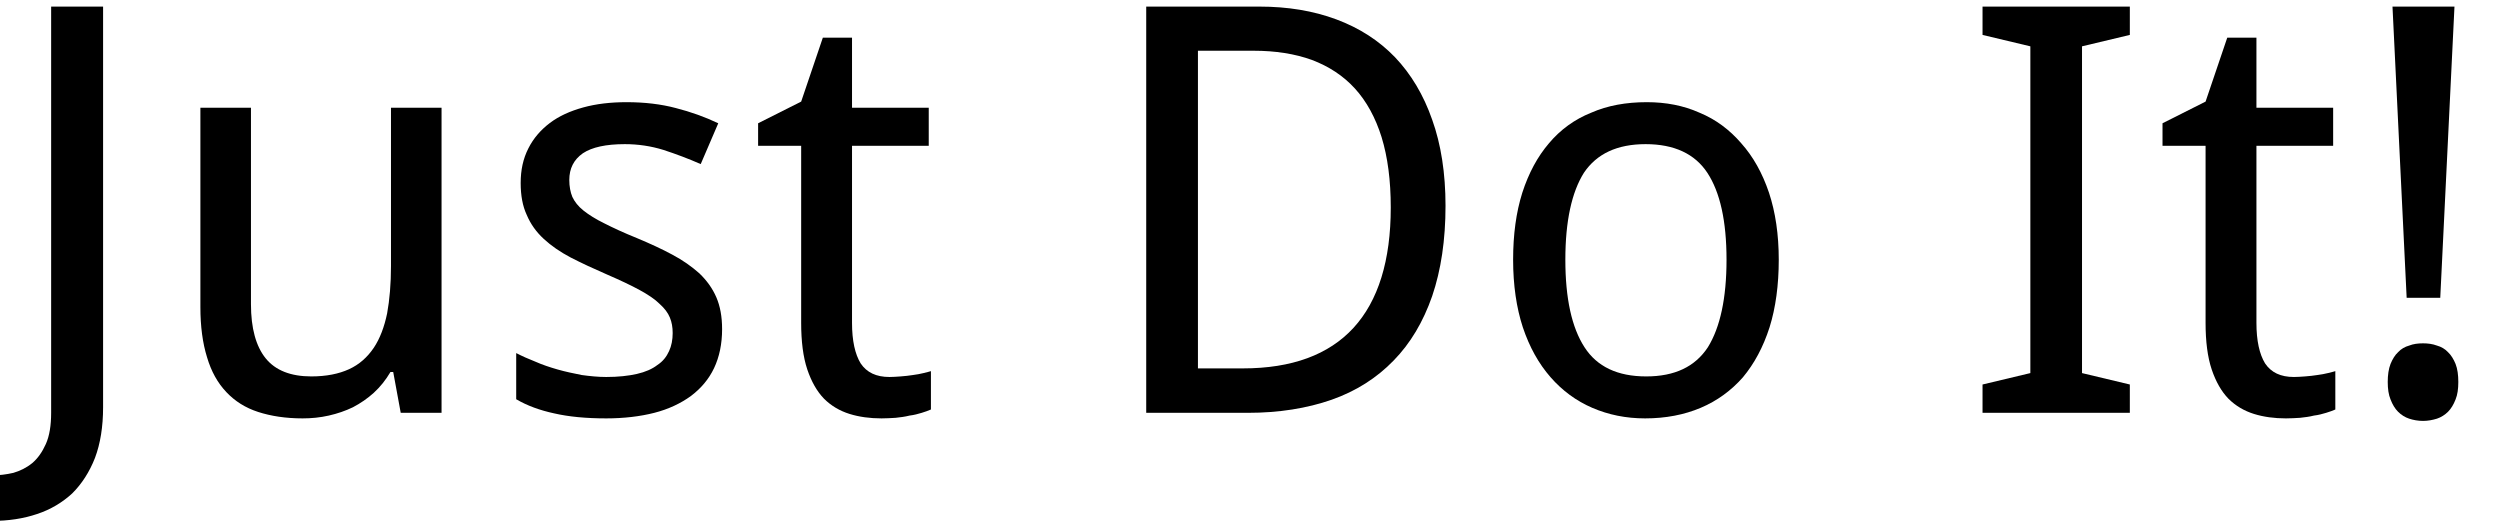<?xml version='1.0' encoding='UTF-8'?>
<!-- This file was generated by dvisvgm 3.2.2 -->
<svg version='1.1' xmlns='http://www.w3.org/2000/svg' xmlns:xlink='http://www.w3.org/1999/xlink' width='43.602pt' height='9.094pt' viewBox='0 -19.155 43.602 9.094'>
<defs>
<path id='g1-33' d='M1.628-2.006L1.876-7.085H.795L1.042-2.006H1.628ZM.712-.538C.712-.417 .727-.315 .761-.233C.795-.145 .838-.073 .892-.019S1.013 .078 1.086 .102S1.241 .141 1.328 .141C1.41 .141 1.493 .126 1.57 .102C1.643 .078 1.711 .034 1.764-.019S1.861-.145 1.895-.233C1.929-.315 1.943-.417 1.943-.538S1.929-.766 1.895-.853C1.861-.935 1.817-1.008 1.764-1.057C1.711-1.115 1.643-1.153 1.57-1.173C1.493-1.202 1.41-1.212 1.328-1.212C1.241-1.212 1.158-1.202 1.086-1.173C1.013-1.153 .945-1.115 .892-1.057C.838-1.008 .795-.935 .761-.853C.727-.766 .712-.659 .712-.538Z'/>
<path id='g1-68' d='M6.184-3.611C6.184-4.178 6.106-4.682 5.951-5.113C5.801-5.544 5.583-5.908 5.302-6.203C5.021-6.494 4.682-6.712 4.279-6.862S3.431-7.085 2.937-7.085H.964V0H2.738C3.281 0 3.766-.078 4.197-.228C4.623-.378 4.982-.606 5.278-.911C5.573-1.212 5.796-1.59 5.951-2.035C6.106-2.491 6.184-3.014 6.184-3.611ZM5.229-3.581C5.229-2.656 5.011-1.953 4.58-1.483S3.504-.775 2.651-.775H1.866V-6.315H2.84C3.218-6.315 3.557-6.262 3.853-6.155C4.149-6.043 4.401-5.879 4.604-5.656S4.963-5.147 5.069-4.808C5.176-4.459 5.229-4.052 5.229-3.581Z'/>
<path id='g1-73' d='M2.966 0V-.494L2.132-.693V-6.392L2.966-6.591V-7.085H.397V-6.591L1.231-6.392V-.693L.397-.494V0H2.966Z'/>
<path id='g1-74' d='M-.141 1.885C.145 1.885 .407 1.846 .649 1.764C.882 1.687 1.086 1.565 1.26 1.405C1.425 1.241 1.561 1.032 1.657 .785C1.75 .538 1.798 .242 1.798-.097V-7.085H.892V0C.892 .218 .863 .402 .8 .543S.659 .795 .562 .877C.46 .96 .349 1.013 .233 1.047C.107 1.076-.01 1.09-.131 1.09C-.276 1.09-.412 1.081-.538 1.066C-.664 1.047-.78 1.023-.892 .994V1.769C-.8 1.803-.693 1.832-.572 1.851C-.451 1.876-.305 1.885-.141 1.885Z'/>
<path id='g1-111' d='M5.181-2.67C5.181-3.111 5.123-3.499 5.011-3.838C4.895-4.182 4.735-4.468 4.527-4.701C4.323-4.938 4.081-5.118 3.8-5.234C3.518-5.36 3.213-5.418 2.879-5.418C2.52-5.418 2.195-5.36 1.909-5.234C1.619-5.118 1.372-4.938 1.173-4.701C.974-4.468 .819-4.182 .708-3.838C.601-3.499 .548-3.111 .548-2.67S.606-1.832 .717-1.493C.834-1.144 .994-.858 1.202-.62C1.405-.388 1.648-.208 1.929-.087S2.515 .097 2.85 .097C3.208 .097 3.533 .034 3.819-.087S4.352-.388 4.556-.62C4.754-.858 4.909-1.144 5.021-1.493C5.127-1.832 5.181-2.229 5.181-2.67ZM1.459-2.67C1.459-3.344 1.57-3.848 1.783-4.187C2.006-4.517 2.36-4.686 2.859-4.686S3.717-4.517 3.935-4.187C4.158-3.848 4.27-3.344 4.27-2.67S4.158-1.488 3.945-1.144C3.722-.805 3.368-.635 2.869-.635S2.011-.805 1.793-1.144C1.57-1.488 1.459-1.997 1.459-2.67Z'/>
<path id='g1-115' d='M4.027-1.459C4.027-1.677 3.993-1.861 3.926-2.016S3.761-2.307 3.63-2.433C3.499-2.549 3.344-2.661 3.16-2.758C2.981-2.855 2.772-2.951 2.54-3.048C2.312-3.14 2.123-3.228 1.972-3.305C1.822-3.378 1.701-3.455 1.609-3.528S1.454-3.683 1.415-3.766C1.381-3.848 1.362-3.95 1.362-4.061C1.362-4.26 1.439-4.415 1.599-4.527C1.759-4.633 2.002-4.686 2.331-4.686C2.559-4.686 2.787-4.653 3.005-4.585C3.228-4.512 3.446-4.43 3.654-4.338L3.96-5.05C3.727-5.161 3.48-5.249 3.218-5.316C2.961-5.384 2.675-5.418 2.36-5.418C2.084-5.418 1.832-5.389 1.604-5.326S1.183-5.176 1.023-5.055S.737-4.788 .649-4.614C.557-4.434 .514-4.236 .514-4.008C.514-3.79 .548-3.606 .62-3.451C.688-3.291 .785-3.155 .916-3.034S1.202-2.806 1.386-2.709C1.575-2.612 1.783-2.515 2.016-2.414S2.438-2.224 2.588-2.142S2.855-1.982 2.937-1.9C3.024-1.822 3.082-1.745 3.116-1.662S3.165-1.493 3.165-1.391C3.165-1.275 3.145-1.168 3.102-1.076C3.058-.979 2.995-.897 2.898-.834C2.811-.766 2.69-.712 2.54-.678C2.394-.645 2.215-.625 2.006-.625C1.866-.625 1.72-.64 1.58-.659C1.435-.688 1.294-.717 1.158-.756S.892-.838 .771-.892C.649-.94 .538-.989 .436-1.042V-.237C.625-.126 .848-.044 1.1 .01C1.352 .068 1.653 .097 2.006 .097C2.317 .097 2.598 .063 2.845 0S3.305-.165 3.48-.291C3.659-.426 3.795-.586 3.887-.78S4.027-1.202 4.027-1.459Z'/>
<path id='g1-116' d='M2.452-.625C2.22-.625 2.055-.703 1.948-.863C1.851-1.023 1.798-1.255 1.798-1.57V-4.657H3.136V-5.321H1.798V-6.543H1.289L.911-5.428L.16-5.05V-4.657H.911V-1.57C.911-1.246 .945-.974 1.018-.756C1.09-.543 1.187-.373 1.309-.247C1.435-.121 1.585-.034 1.754 .019S2.113 .097 2.312 .097C2.394 .097 2.477 .092 2.559 .087C2.641 .078 2.724 .068 2.801 .048C2.879 .039 2.951 .019 3.014 0S3.131-.039 3.174-.058V-.727C3.145-.717 3.102-.708 3.044-.693C2.99-.678 2.927-.669 2.859-.659S2.724-.64 2.646-.635C2.578-.63 2.51-.625 2.452-.625Z'/>
<path id='g1-117' d='M4.289 0H5.001V-5.321H4.119V-2.559C4.119-2.249 4.095-1.972 4.052-1.735C4.003-1.498 3.926-1.294 3.819-1.134C3.707-.969 3.567-.843 3.388-.761S2.99-.635 2.729-.635C2.37-.635 2.103-.741 1.934-.95S1.677-1.473 1.677-1.895V-5.321H.795V-1.846C.795-1.507 .834-1.216 .911-.969C.984-.722 1.095-.523 1.246-.363S1.58-.087 1.803-.015S2.283 .097 2.578 .097C2.733 .097 2.884 .082 3.034 .048S3.325-.034 3.455-.097C3.586-.165 3.712-.252 3.819-.349C3.935-.456 4.027-.572 4.11-.712H4.158L4.289 0Z'/>
</defs>
<g id='page1'>
<use x='0' y='-11.955' xlink:href='#g1-74'/>
<use x='2.7' y='-11.955' xlink:href='#g1-117'/>
<use x='8.567' y='-11.955' xlink:href='#g1-115'/>
<use x='13.062' y='-11.955' xlink:href='#g1-116'/>
<use x='19.027' y='-11.955' xlink:href='#g1-68'/>
<use x='25.842' y='-11.955' xlink:href='#g1-111'/>
<use x='34.18' y='-11.955' xlink:href='#g1-73'/>
<use x='37.556' y='-11.955' xlink:href='#g1-116'/>
<use x='40.932' y='-11.955' xlink:href='#g1-33'/>
</g>
</svg>